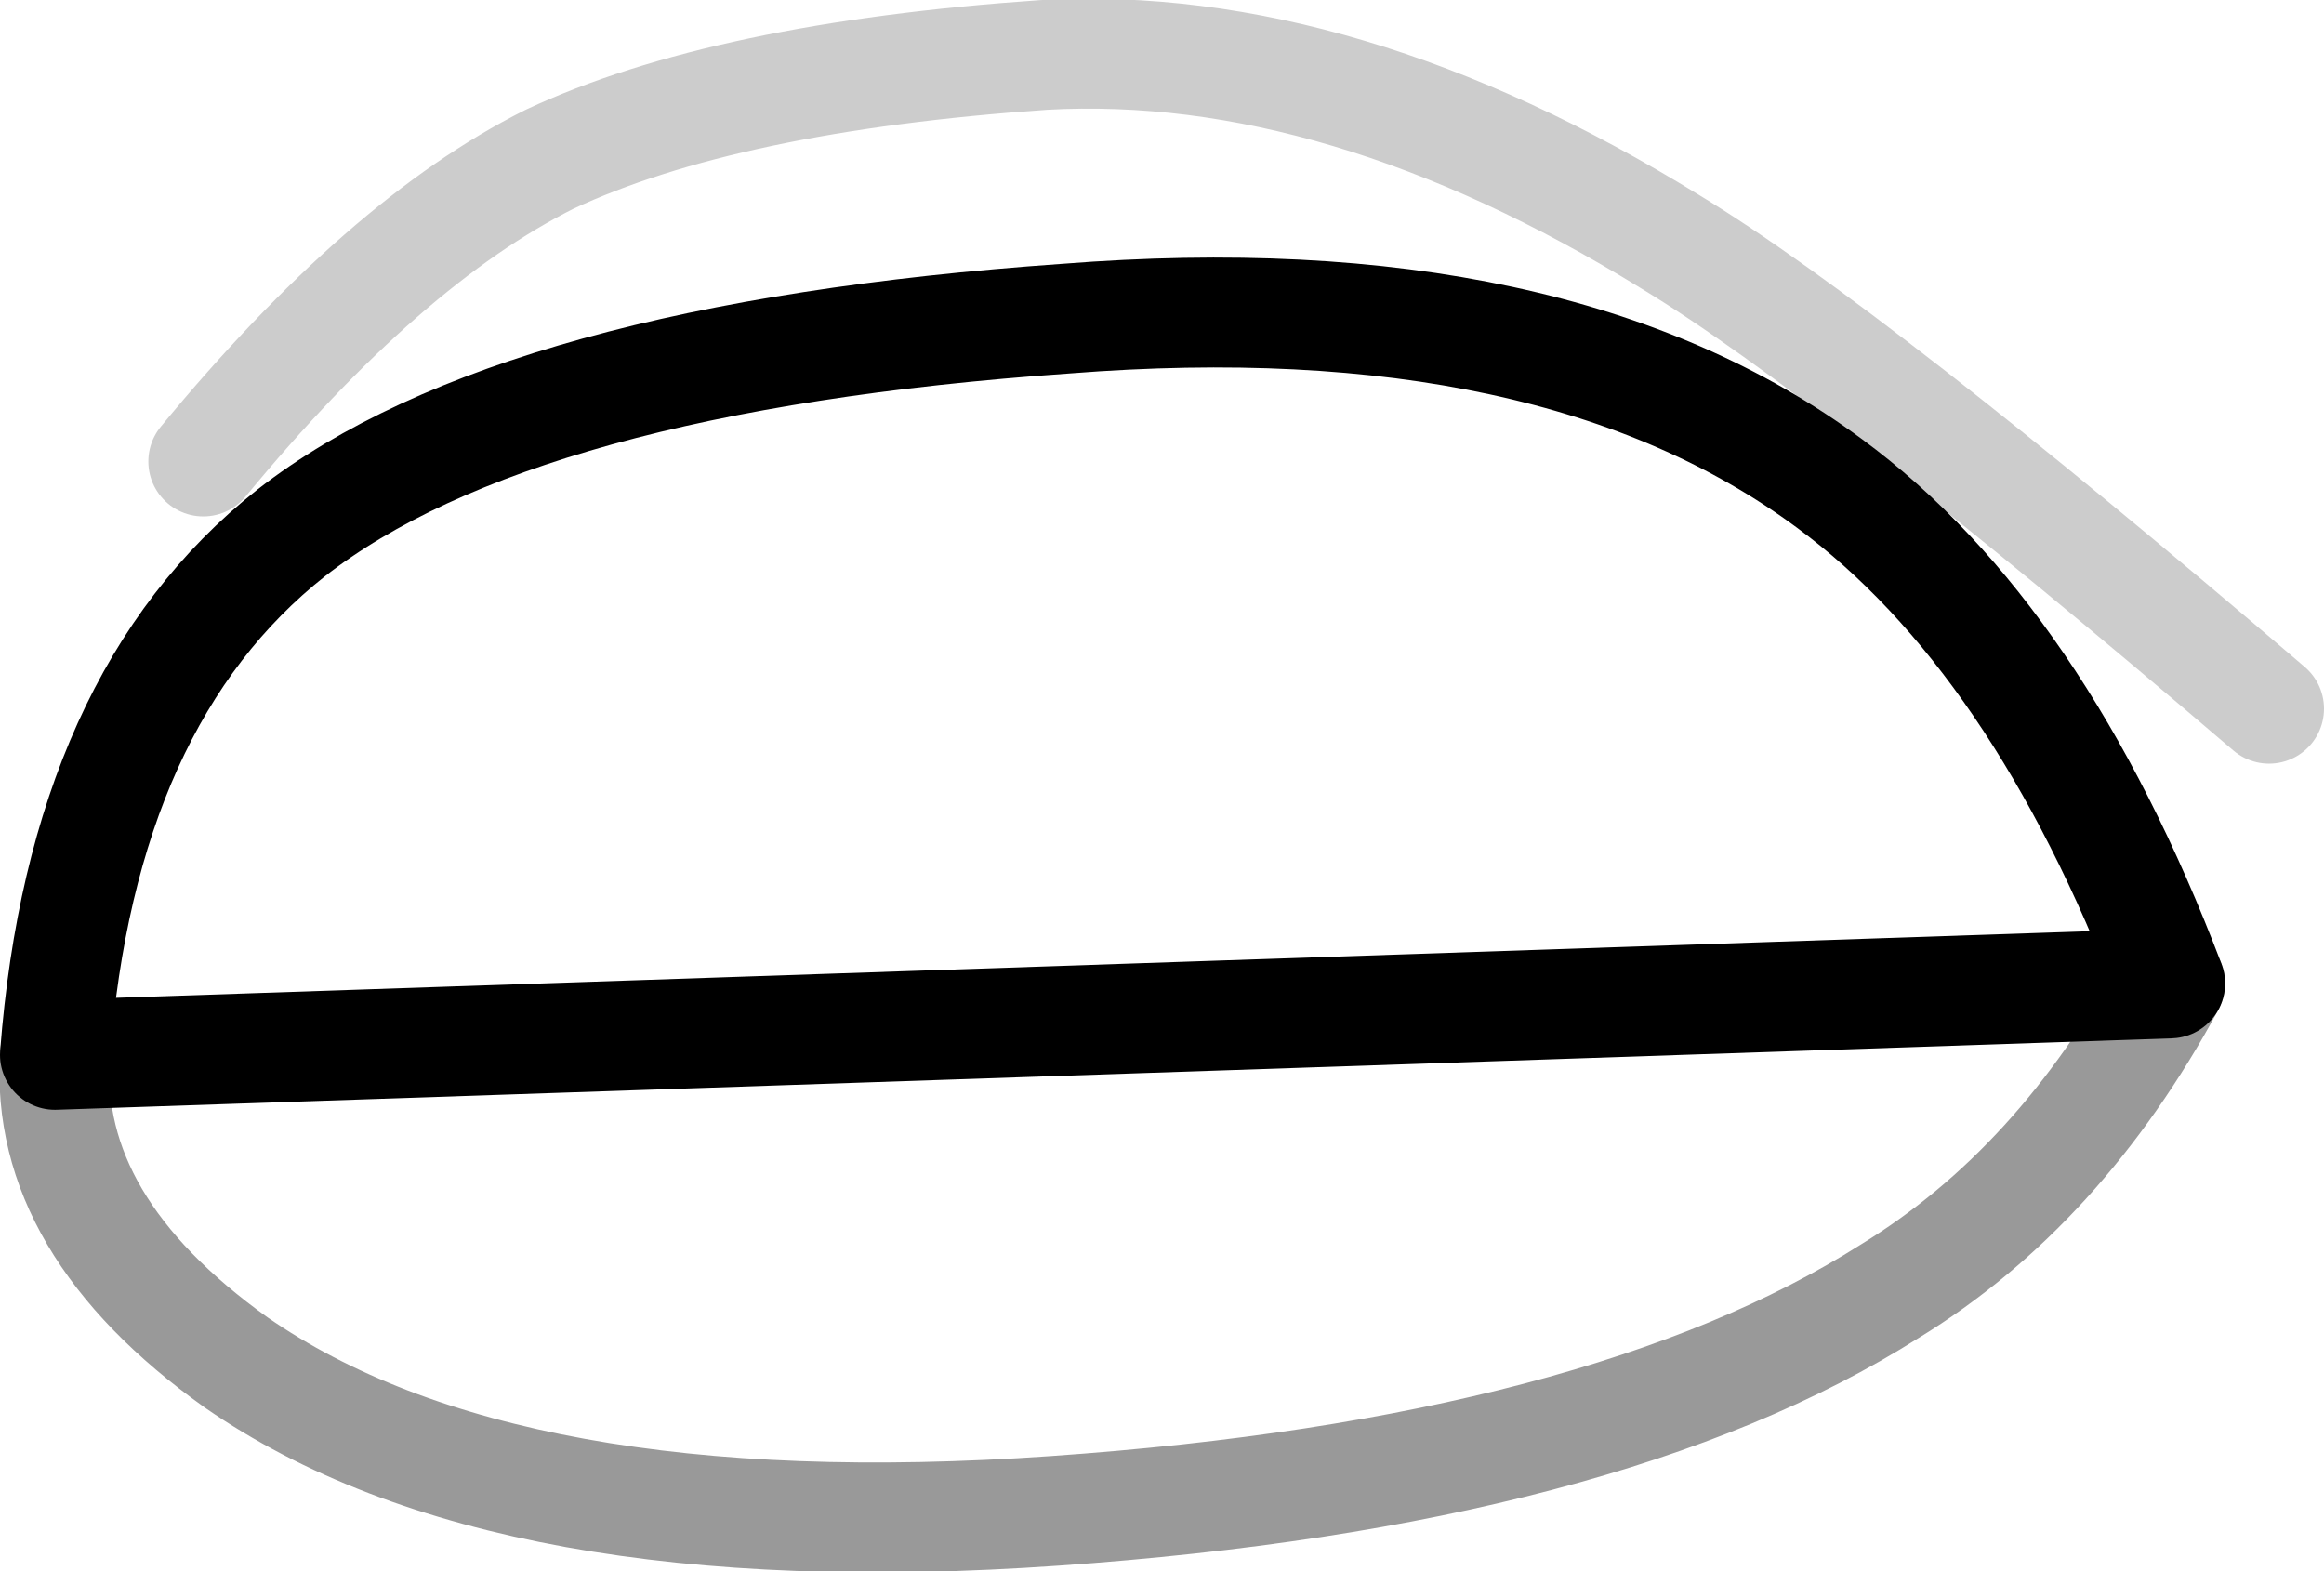 <?xml version="1.0" encoding="UTF-8" standalone="no"?>
<svg xmlns:xlink="http://www.w3.org/1999/xlink" height="14.3px" width="21.15px" xmlns="http://www.w3.org/2000/svg">
  <g transform="matrix(1.0, 0.0, 0.0, 1.0, 9.8, 10.2)">
    <path d="M-9.3 -0.6 Q-9.05 -3.85 -7.15 -5.35 -5.1 -6.95 -0.1 -7.3 4.35 -7.65 6.85 -5.8 8.75 -4.4 9.95 -1.25 8.95 0.6 7.4 1.55 4.8 3.2 -0.2 3.55 -5.2 3.9 -7.65 2.2 -9.4 0.95 -9.3 -0.6" fill="#ffffff" fill-opacity="0.0" fill-rule="evenodd" stroke="none"/>
    <path d="M9.95 -1.25 Q8.95 0.6 7.4 1.55 4.8 3.2 -0.2 3.55 -5.2 3.9 -7.65 2.2 -9.4 0.95 -9.3 -0.6" fill="none" stroke="#000000" stroke-linecap="round" stroke-linejoin="round" stroke-opacity="0.4" stroke-width="1.0"/>
    <path d="M-9.3 -0.6 Q-9.05 -3.85 -7.15 -5.35 -5.1 -6.95 -0.1 -7.3 4.35 -7.65 6.85 -5.8 8.75 -4.4 9.95 -1.25 Z" fill="none" stroke="#000000" stroke-linecap="round" stroke-linejoin="round" stroke-width="1.0"/>
    <path d="M-7.95 -6.0 Q-6.3 -8.0 -4.8 -8.75 -3.2 -9.5 -0.3 -9.7 2.4 -9.85 5.4 -8.0 7.05 -7.0 10.85 -3.75" fill="none" stroke="#000000" stroke-linecap="round" stroke-linejoin="round" stroke-opacity="0.2" stroke-width="1.0"/>
  </g>
</svg>
